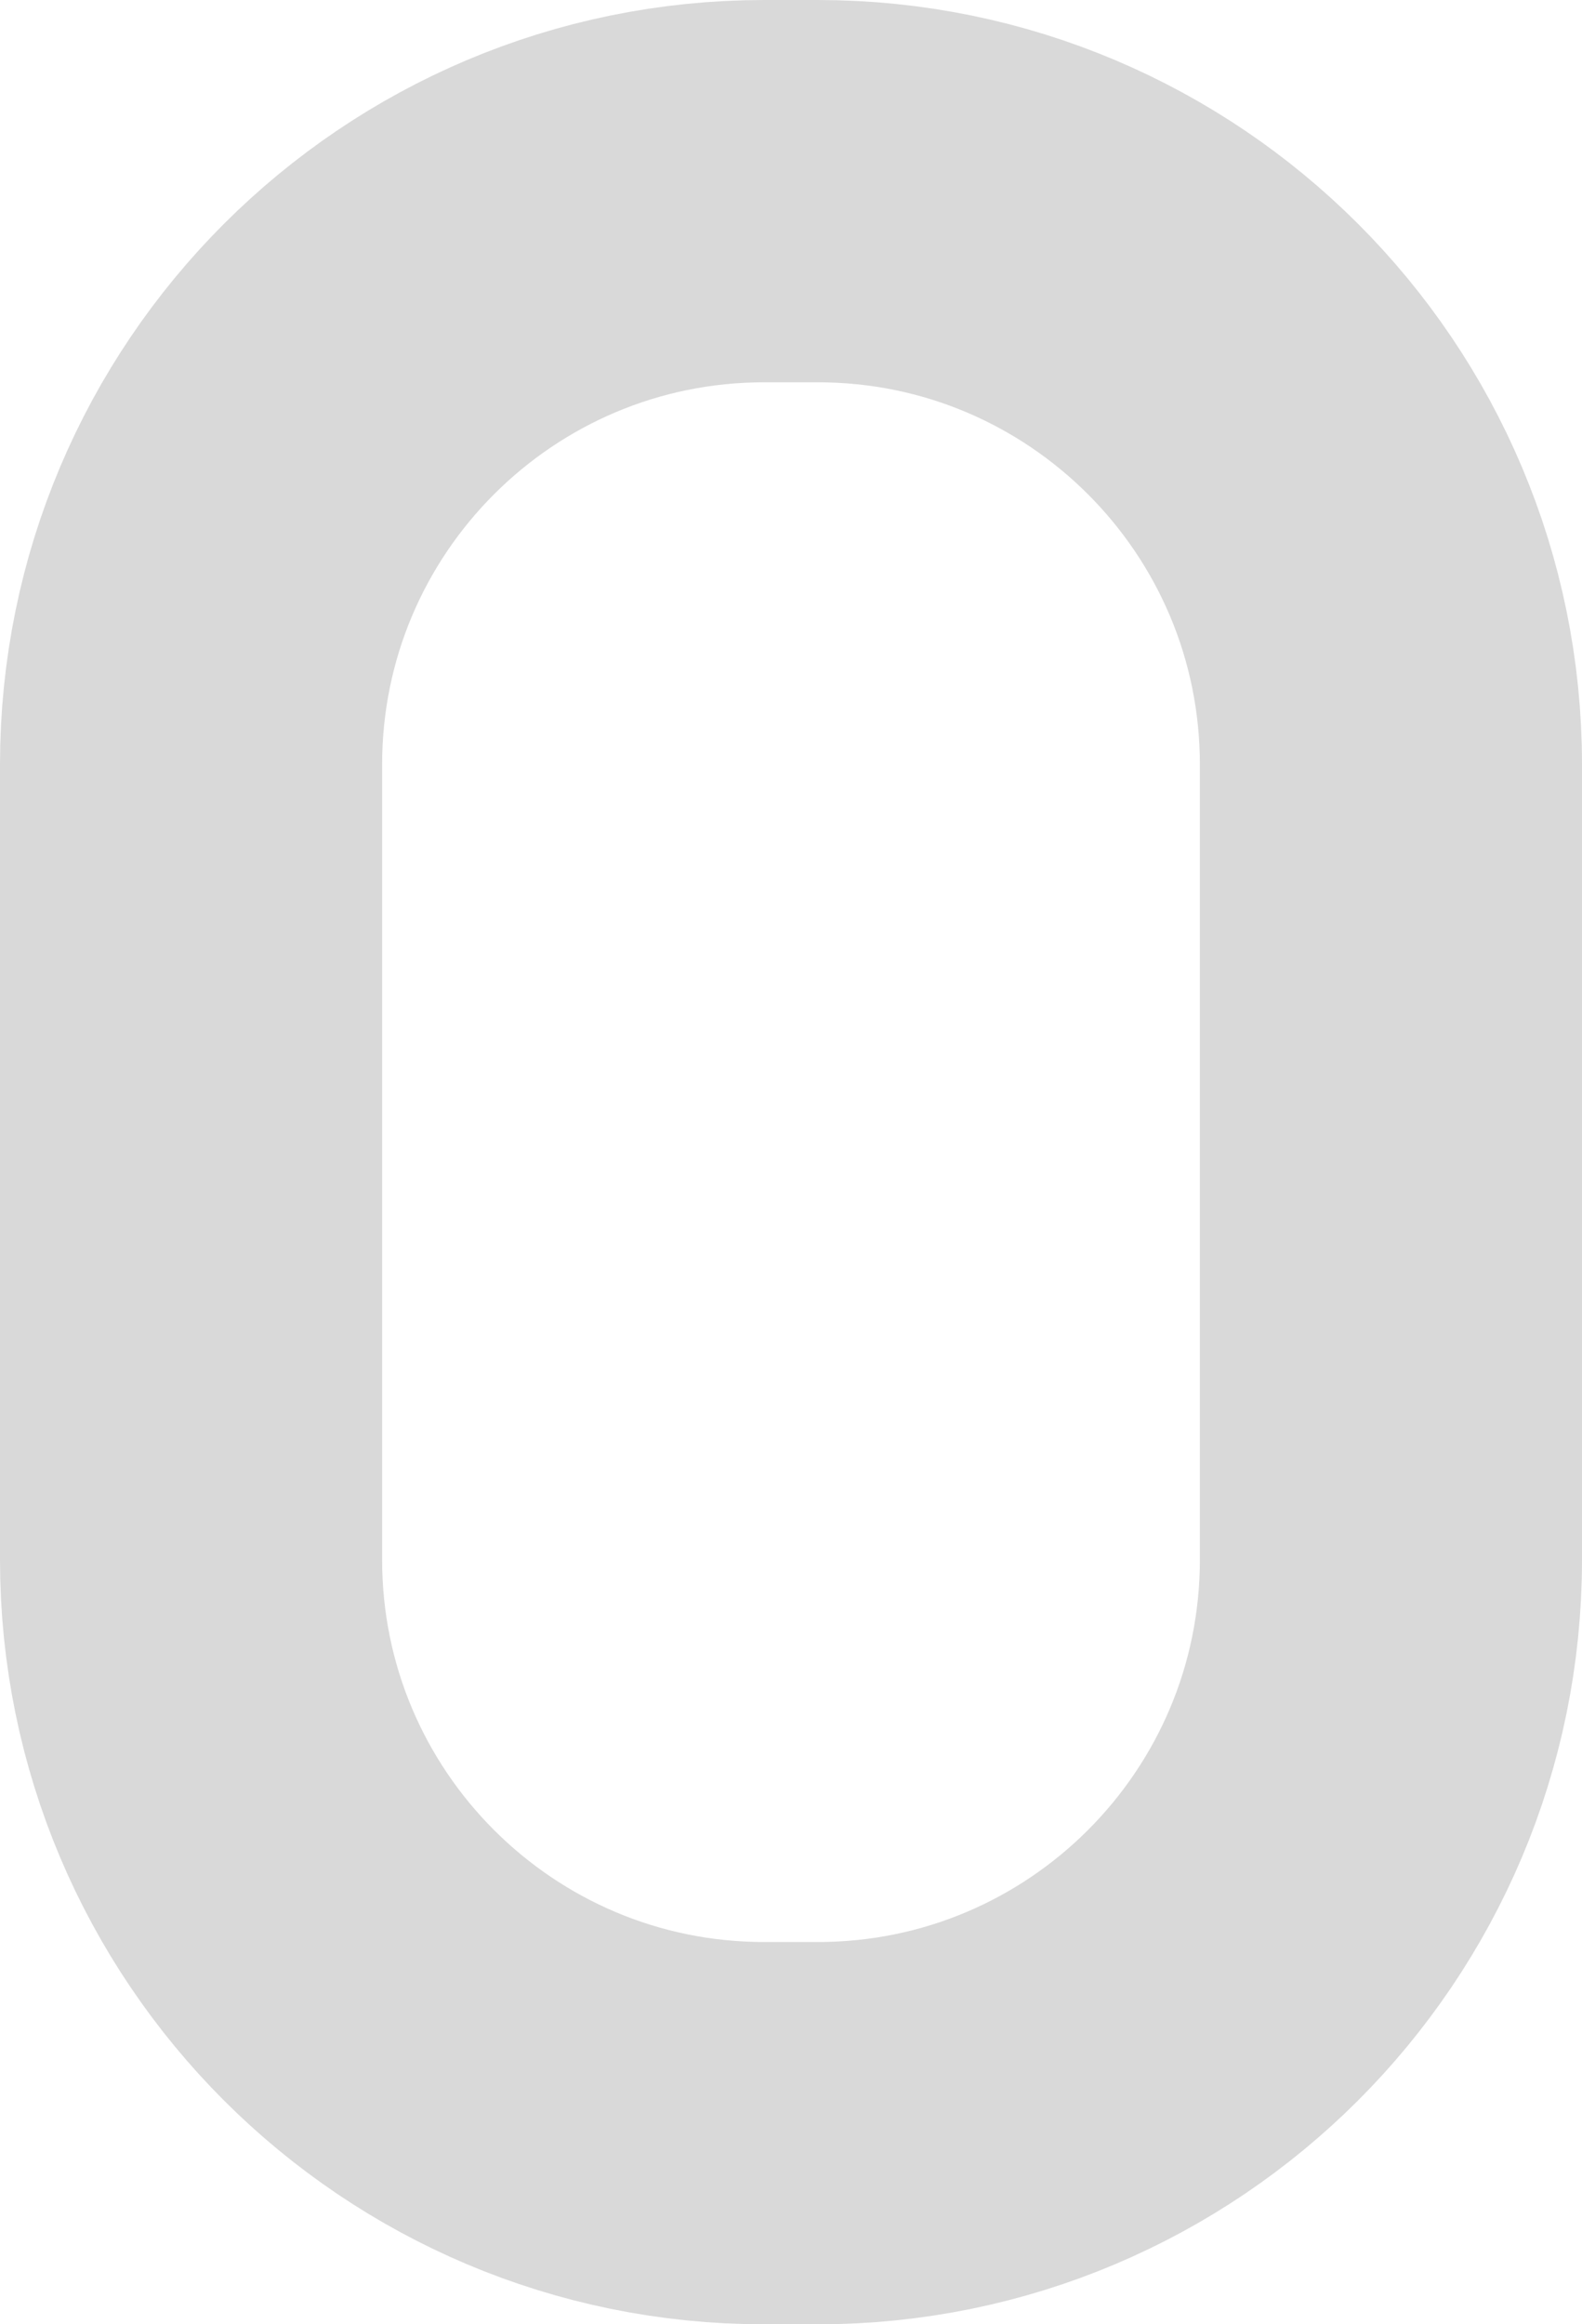 <svg width="207" height="304" viewBox="0 0 207 304" fill="none" xmlns="http://www.w3.org/2000/svg">
<path d="M100 25H107C148.421 25 182 58.579 182 100V204C182 245.421 148.421 279 107 279H100C58.579 279 25 245.421 25 204V100C25 58.579 58.579 25 100 25Z" stroke="#D9D9D9" stroke-width="50"/>
</svg>
